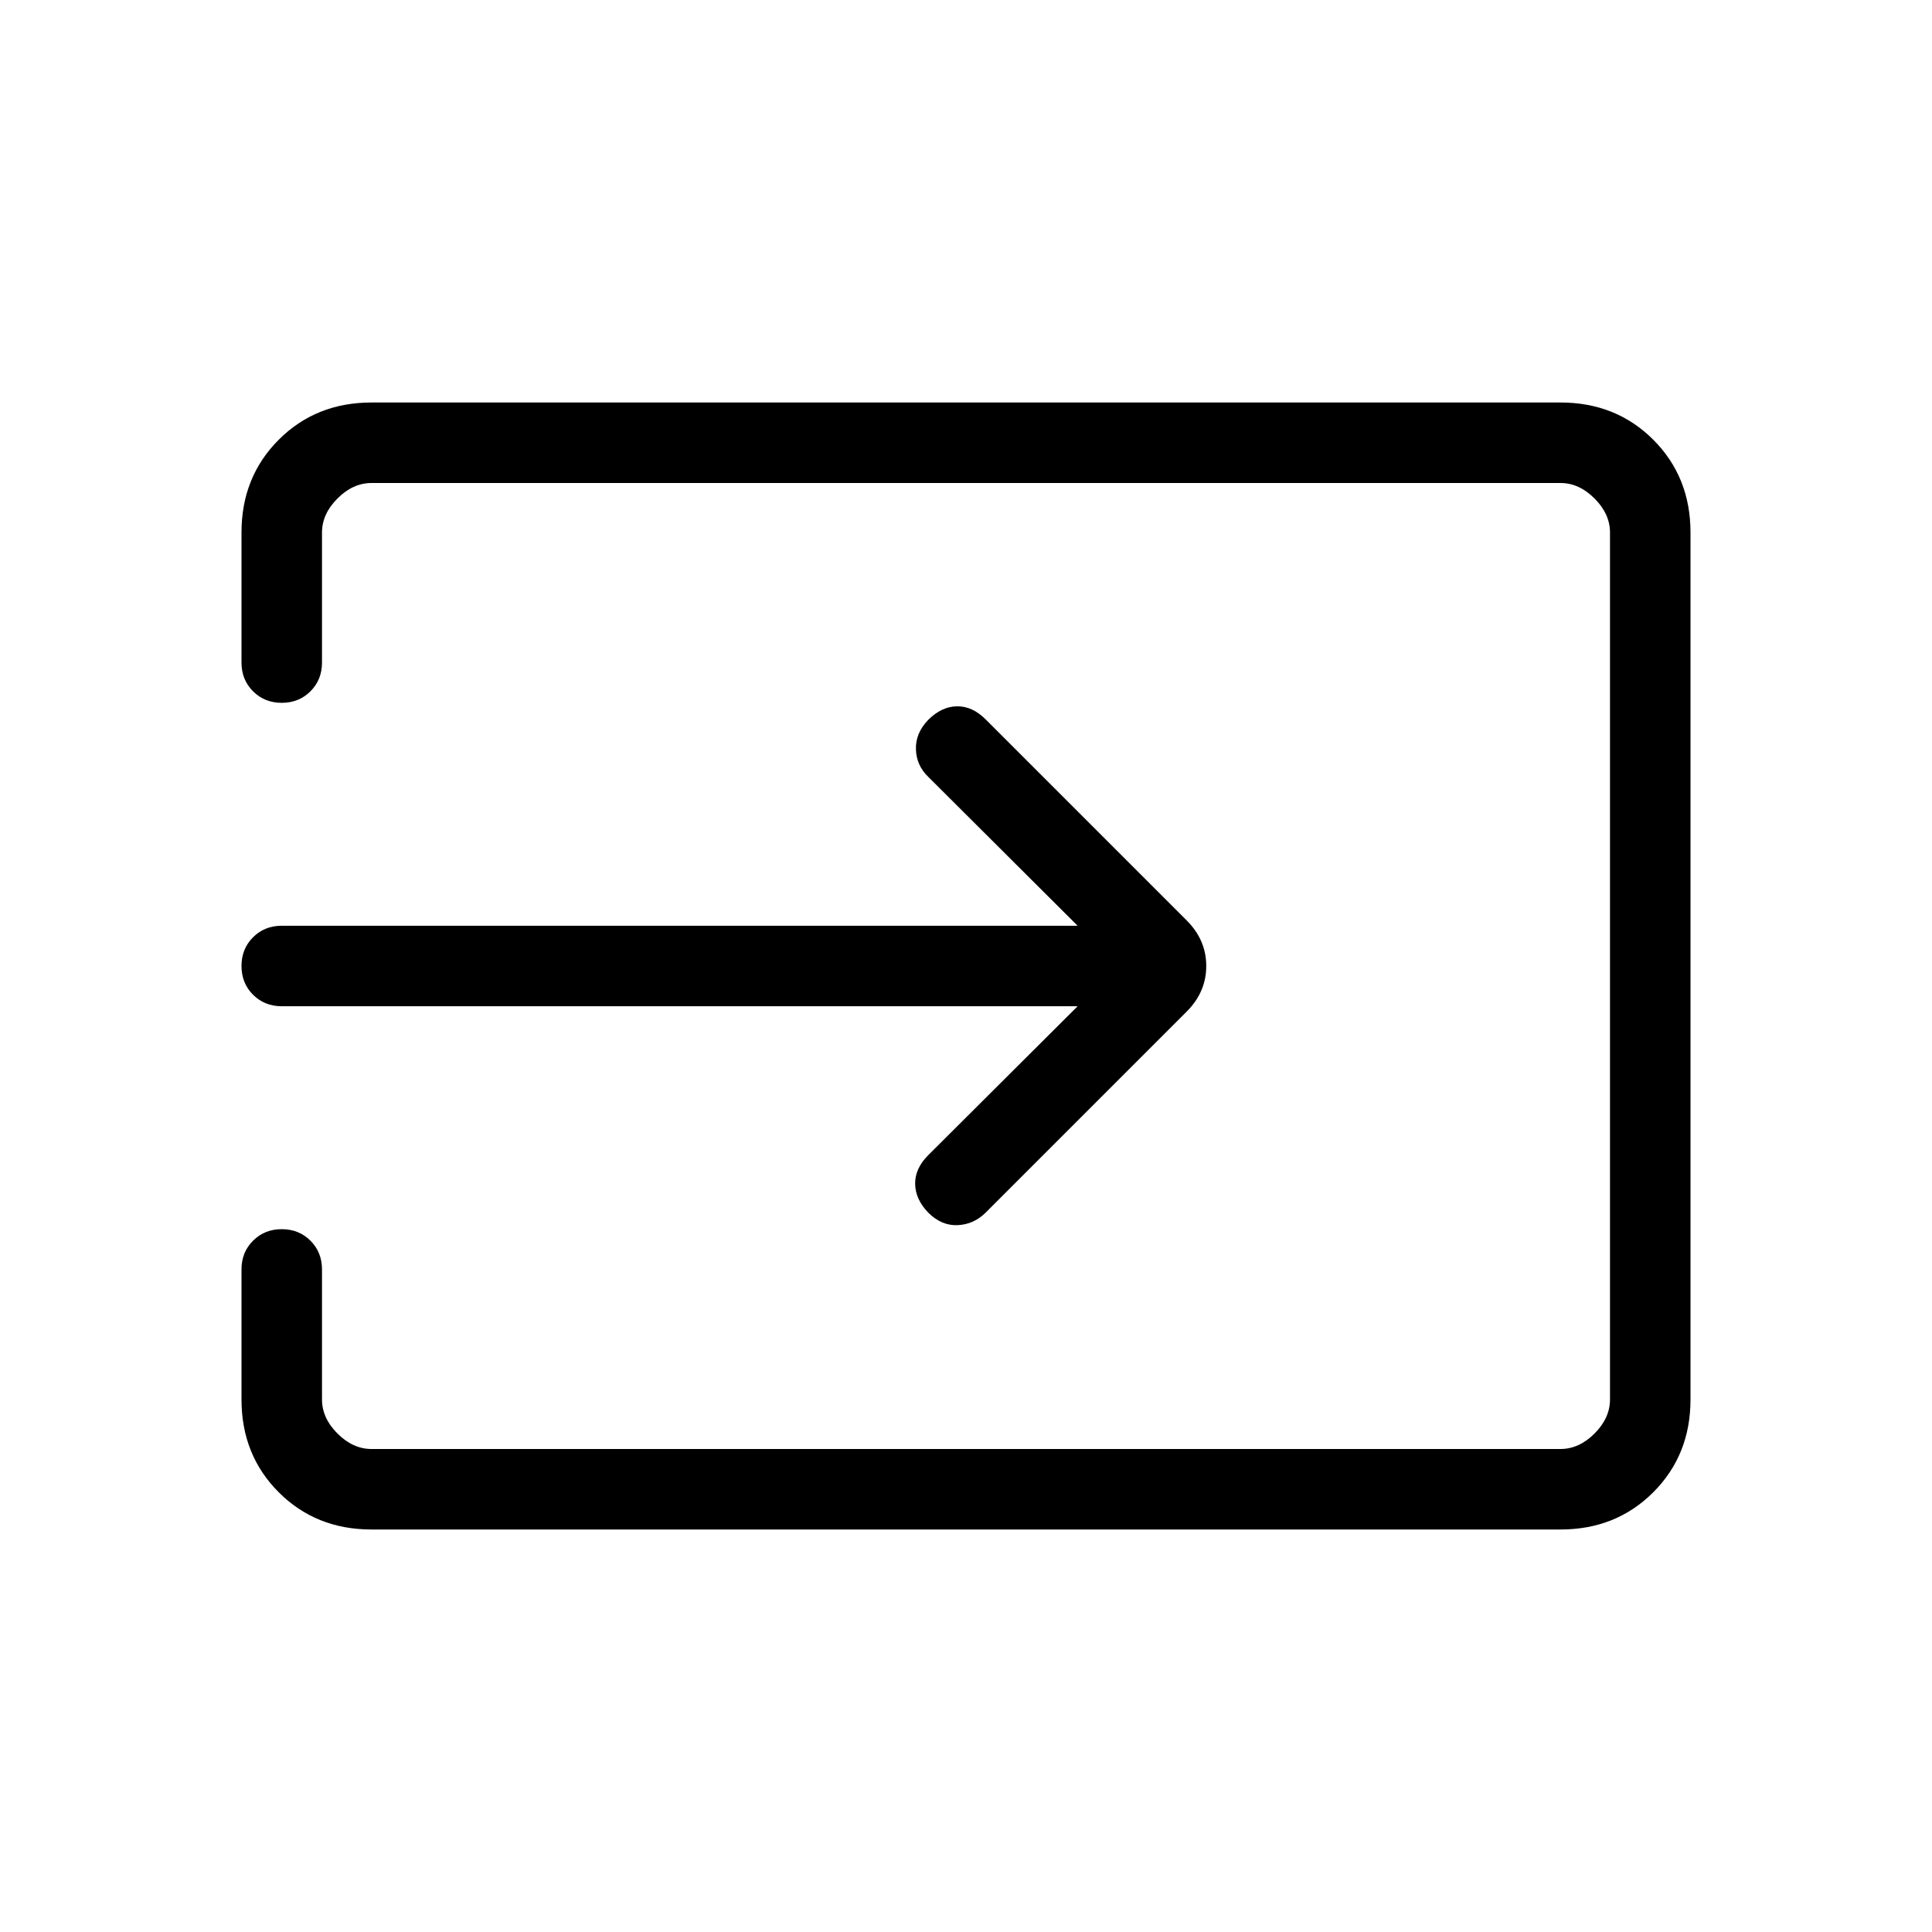 <svg xmlns="http://www.w3.org/2000/svg" height="24" viewBox="0 -960 960 960" width="24"><path d="M184.62-200q-27.62 0-46.12-18.5Q120-237 120-264.62v-64.61q0-8.54 5.73-14.27t14.27-5.73q8.54 0 14.27 5.73t5.73 14.27v64.61q0 9.24 7.69 16.93 7.69 7.69 16.93 7.69h590.76q9.24 0 16.93-7.69 7.69-7.69 7.69-16.93v-430.76q0-9.24-7.69-16.93-7.69-7.69-16.93-7.69H184.62q-9.24 0-16.93 7.69-7.69 7.69-7.69 16.93v64.61q0 8.54-5.73 14.27T140-610.77q-8.54 0-14.27-5.73T120-630.77v-64.61q0-27.62 18.5-46.12Q157-760 184.62-760h590.76q27.62 0 46.12 18.5Q840-723 840-695.38v430.76q0 27.62-18.5 46.12Q803-200 775.38-200H184.62Zm350.84-260H140q-8.54 0-14.27-5.73T120-480q0-8.54 5.73-14.27T140-500h395.46l-74.23-74q-5.85-5.62-6.11-13.65-.27-8.04 6.11-14.66 6.62-6.61 14.27-6.73 7.65-.11 14.27 6.5l99.92 99.92q9.69 9.7 9.69 22.62 0 12.92-9.69 22.62l-99.92 99.92q-5.85 5.84-13.89 6.23-8.03.38-14.65-6.23-6.38-6.62-6.5-14.27-.11-7.65 6.5-14.27l74.23-74Z"/></svg>